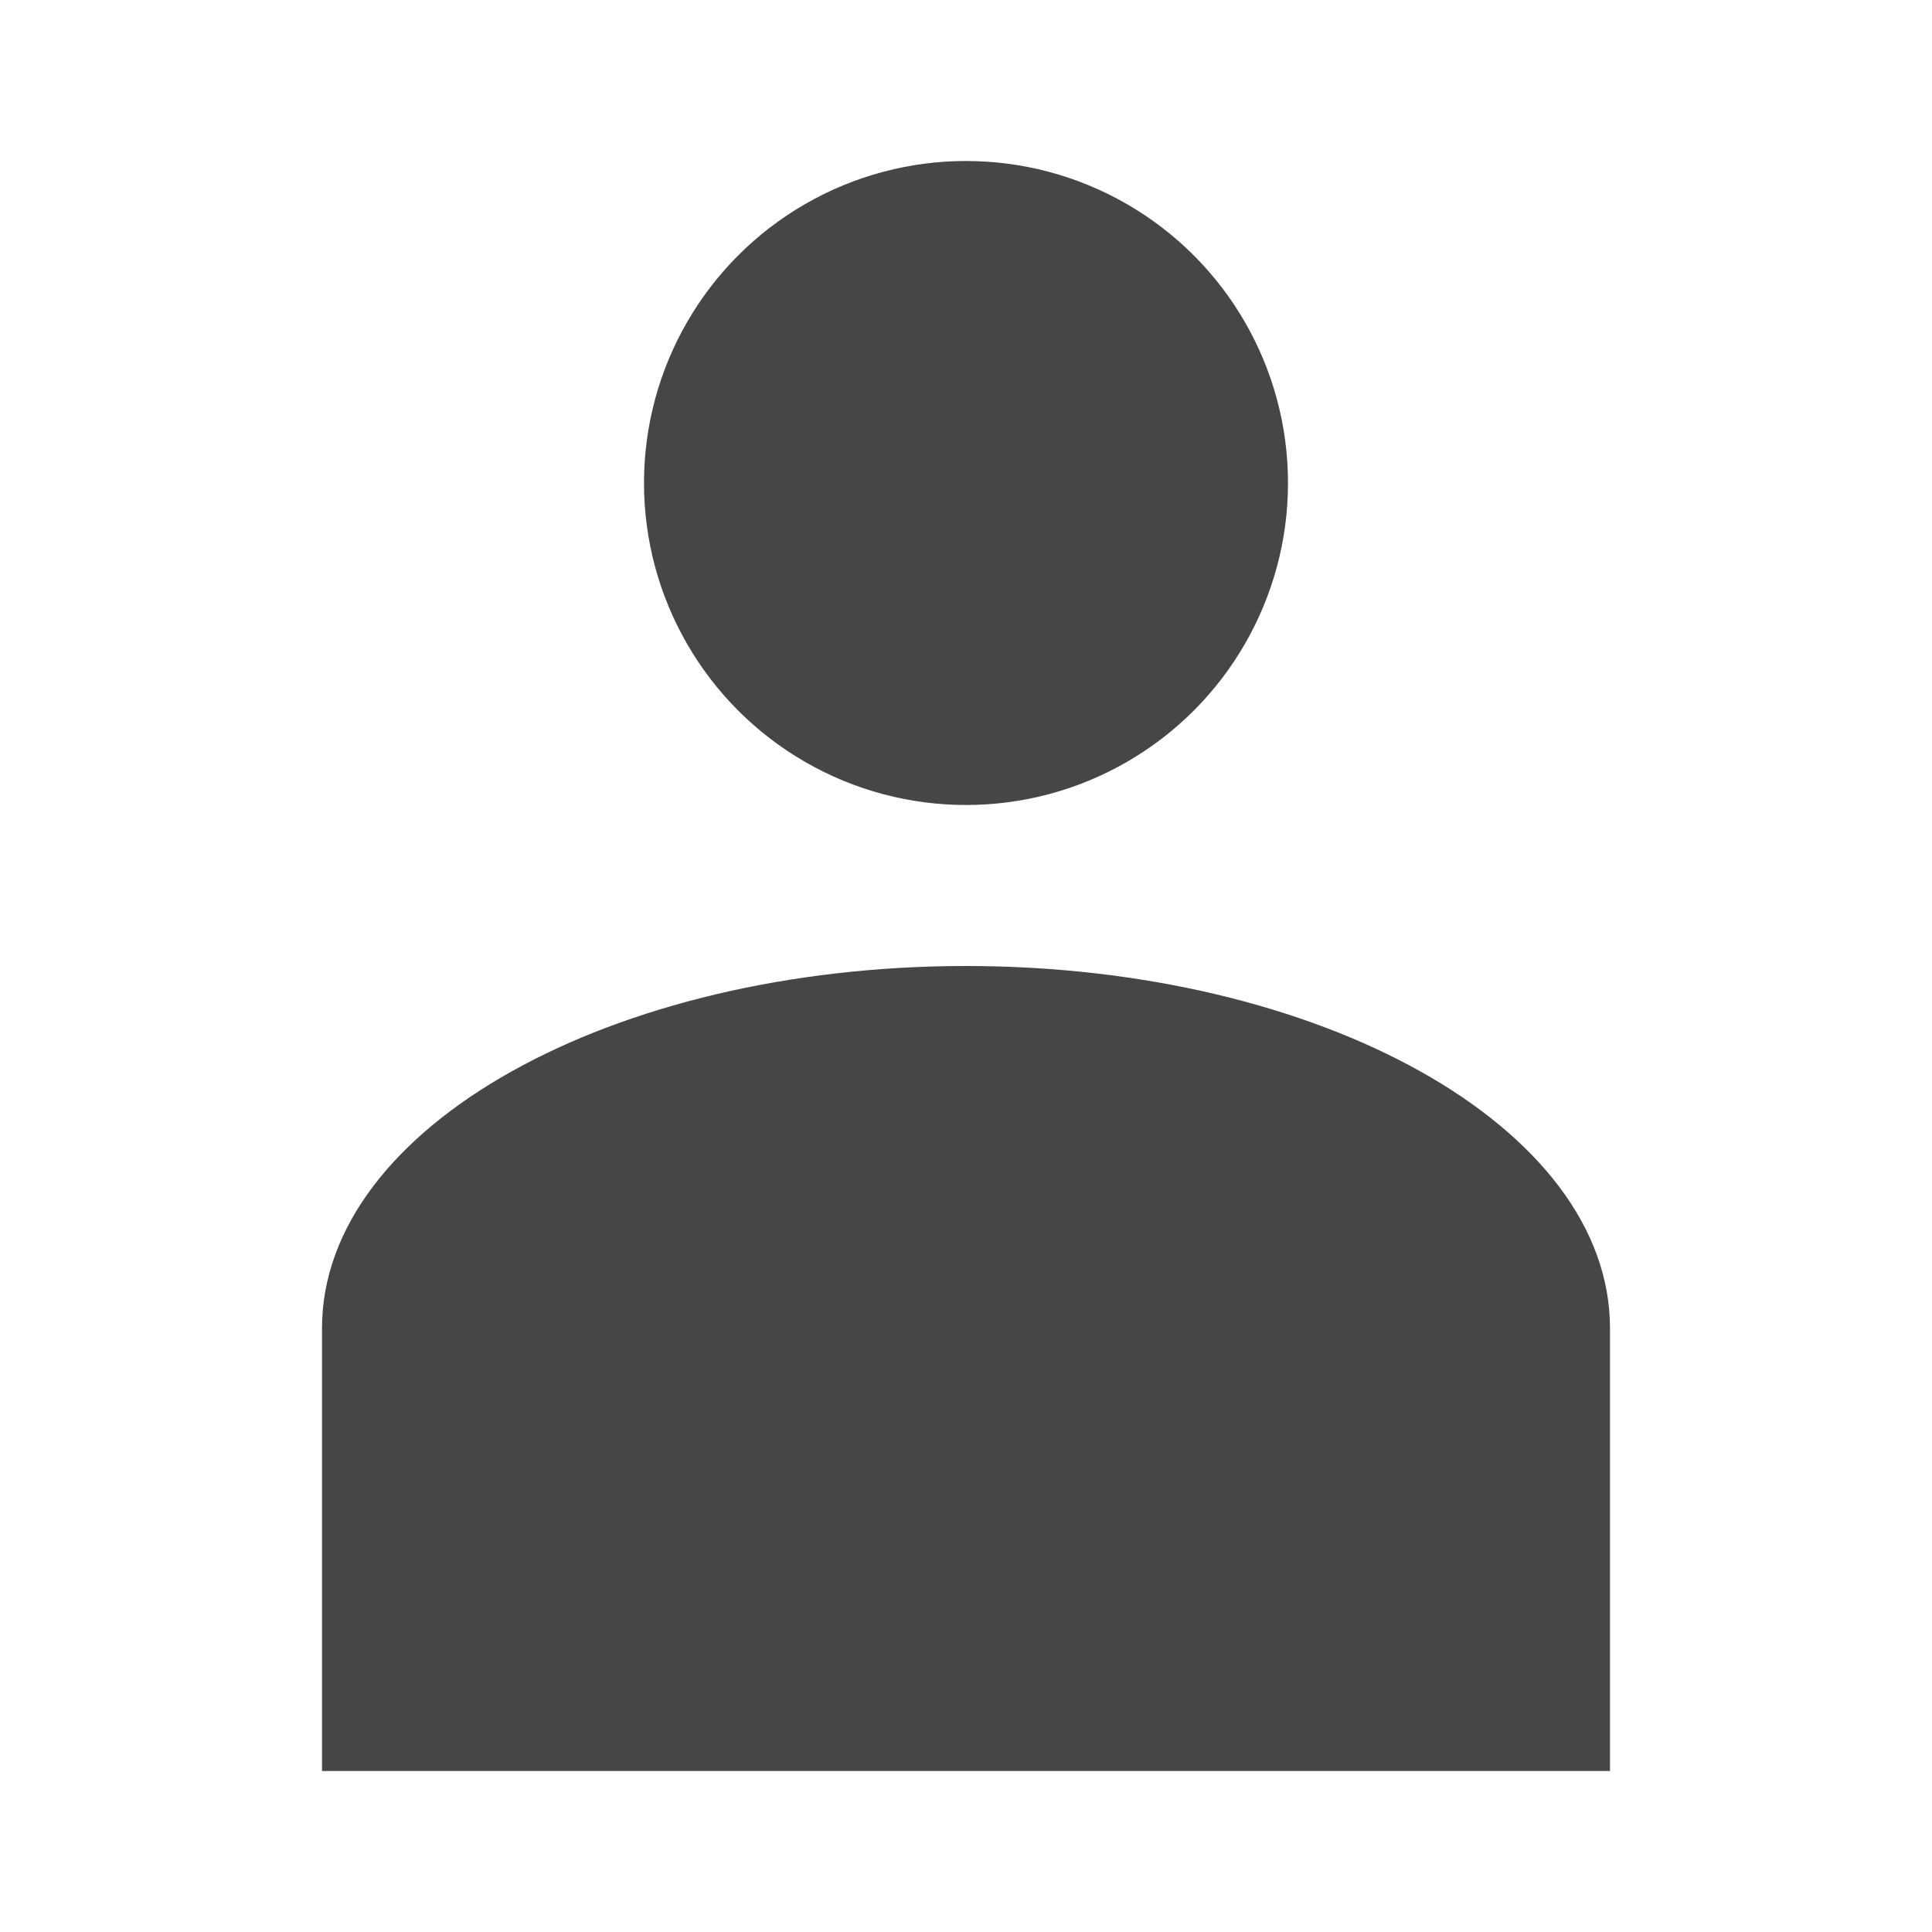 <?xml version="1.0" encoding="utf-8"?>
<!-- Generator: Adobe Illustrator 19.1.0, SVG Export Plug-In . SVG Version: 6.00 Build 0)  -->
<svg version="1.1" id="Icon" xmlns="http://www.w3.org/2000/svg" xmlns:xlink="http://www.w3.org/1999/xlink" x="0px" y="0px"
	 viewBox="0 0 24 24" style="enable-background:new 0 0 24 24;" xml:space="preserve">
<style type="text/css">
	.st0{fill:#464646;}
</style>
<g>
	<path class="st0" d="M12,12c-4.4,0-8,2-8,4.5V22h16v-5.5C20,14,16.4,12,12,12z"/>
	<circle class="st0" cx="12" cy="6" r="4"/>
</g>
</svg>
